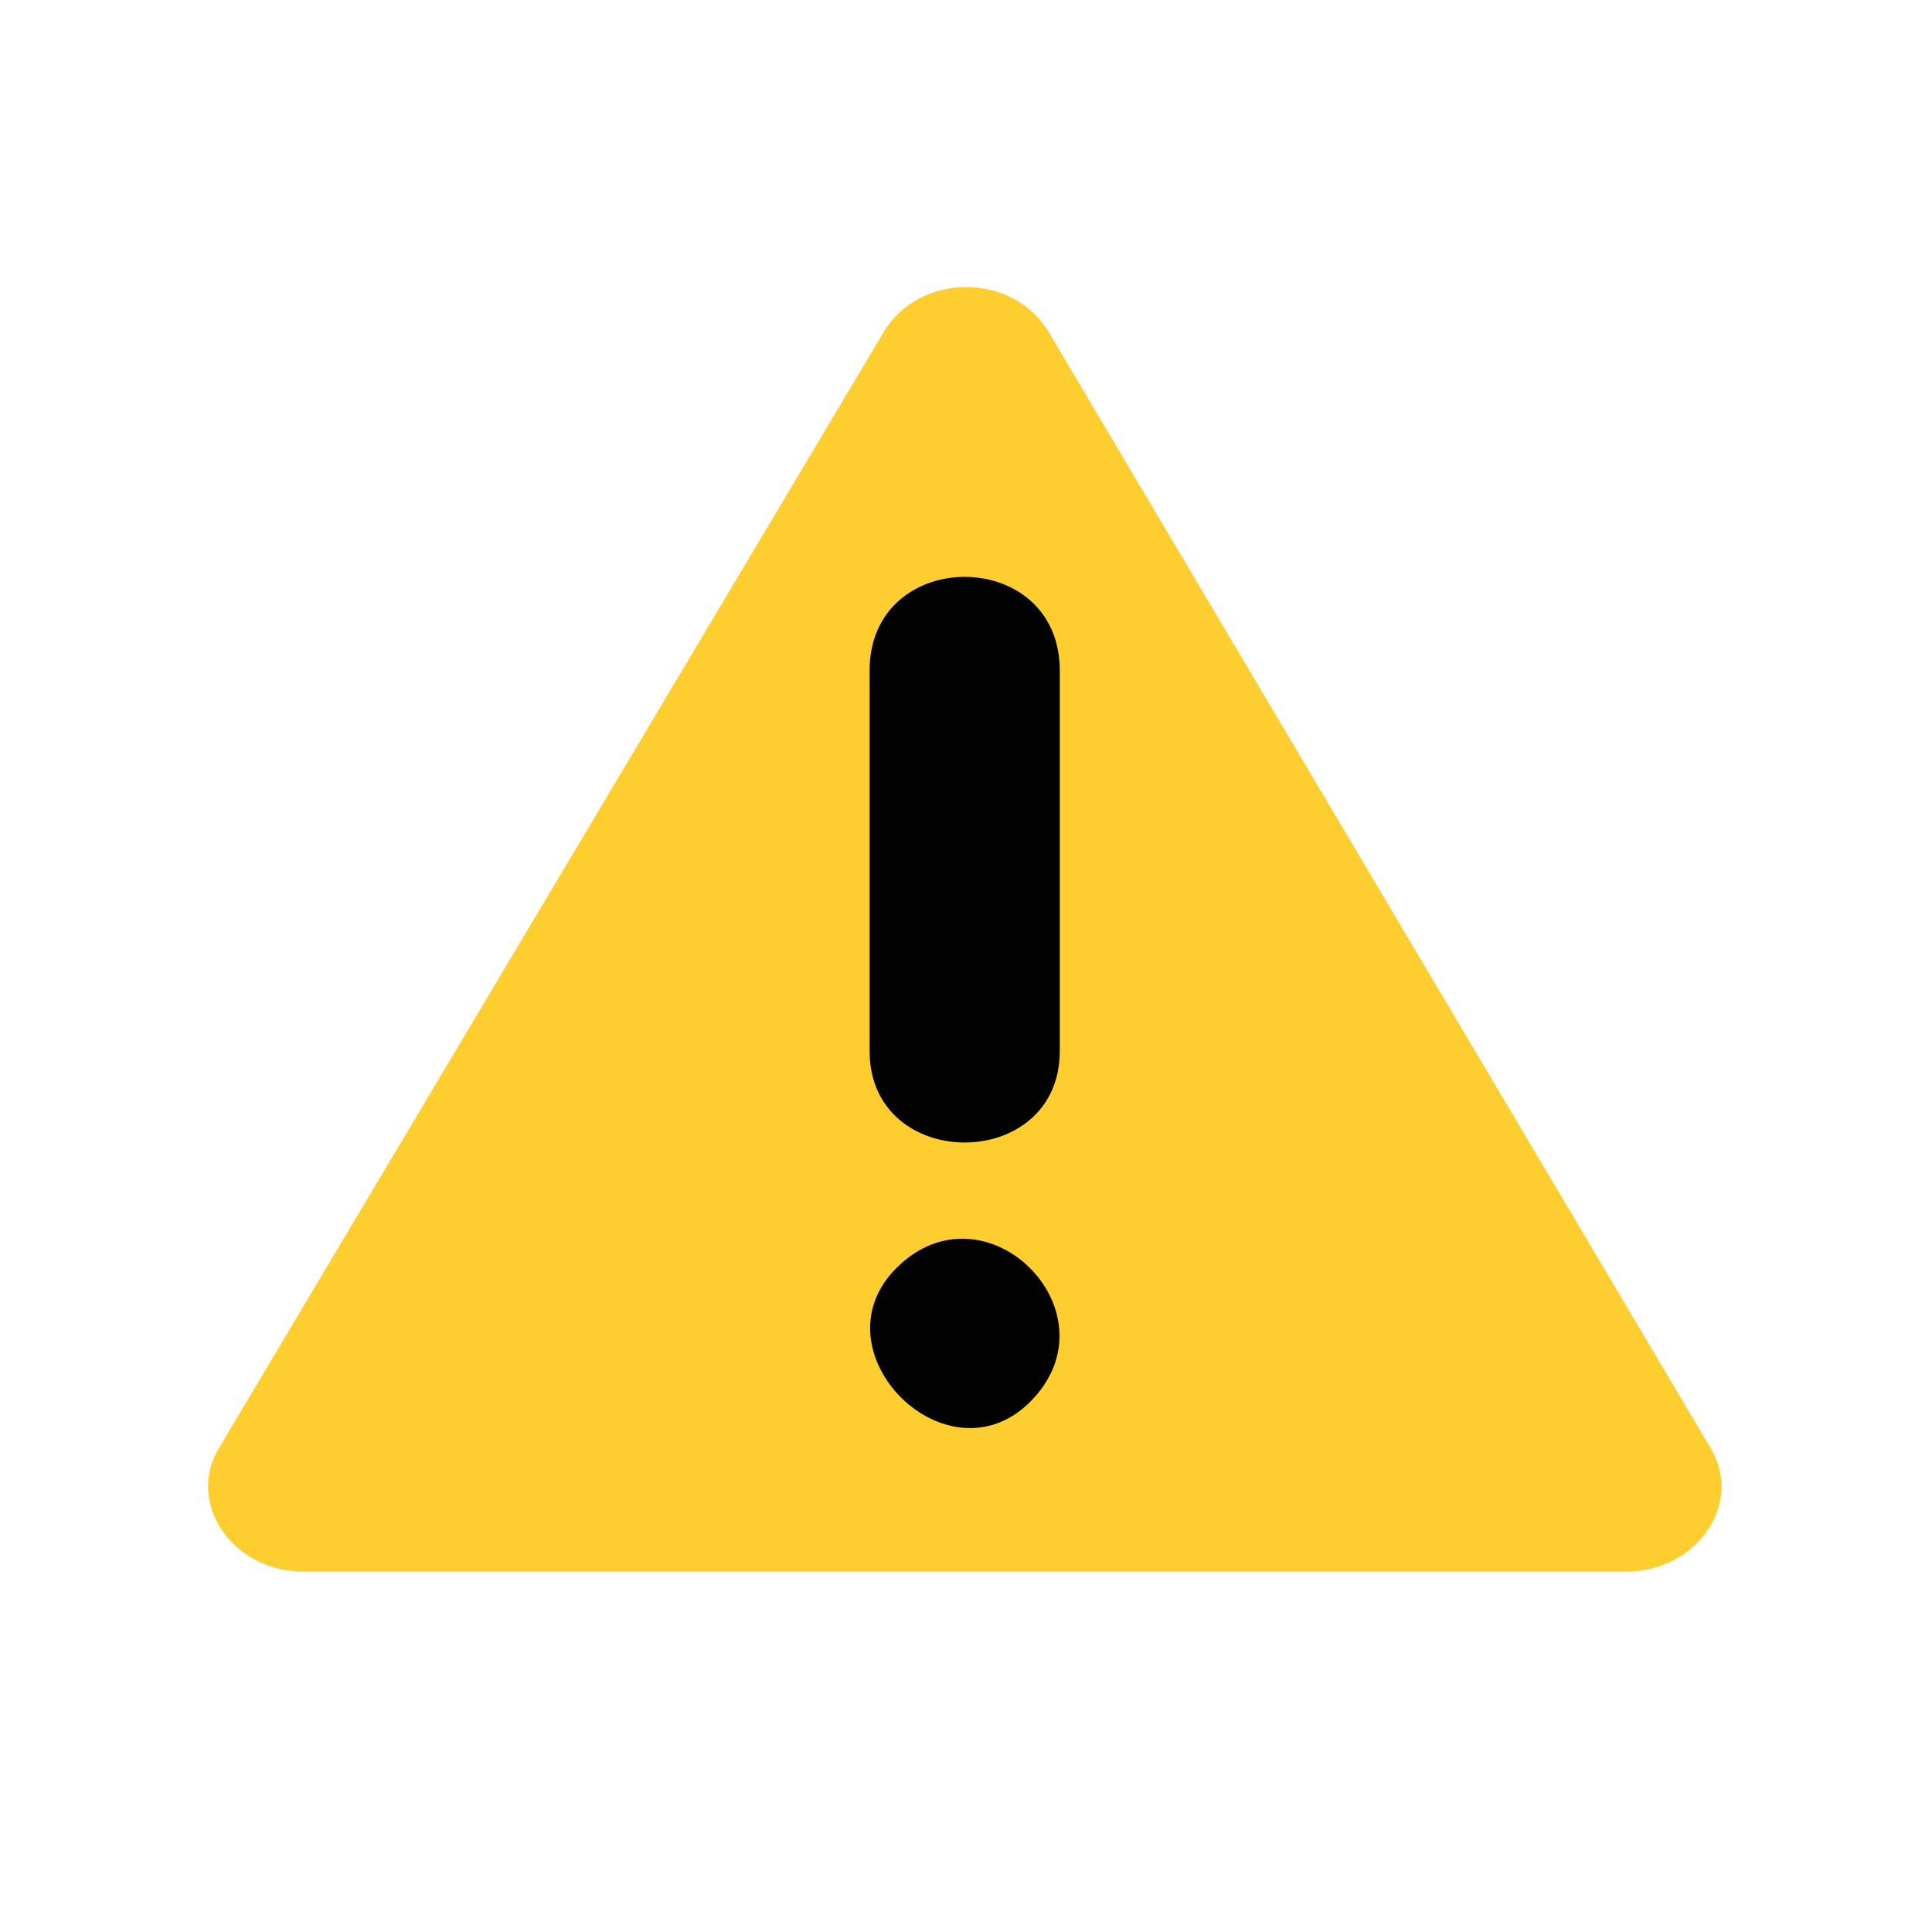 <svg t="1591155840810" class="icon" viewBox="0 0 1024 1024" version="1.1" xmlns="http://www.w3.org/2000/svg" p-id="13599" width="30" height="30"><path d="M160.8 833c-37.8 0-63-36.9-44.1-66.6L468 176.6c18.9-32.6 69.3-32.6 88.2 0L906 766.4c18.9 29.8-6.3 66.6-44.1 66.6H160.8z" fill="#FECE31" p-id="13600"></path><path d="M475.1 672.1c-44.1 44.1 26.8 115 70.9 70.9 47.2-47.2-23.7-118.1-70.9-70.9z m-14.2-115c0 64.6 100.8 64.6 100.8 0V355.4c0-66.2-100.8-66.2-100.8 0v201.7z" fill="#020202" p-id="13601"></path></svg>